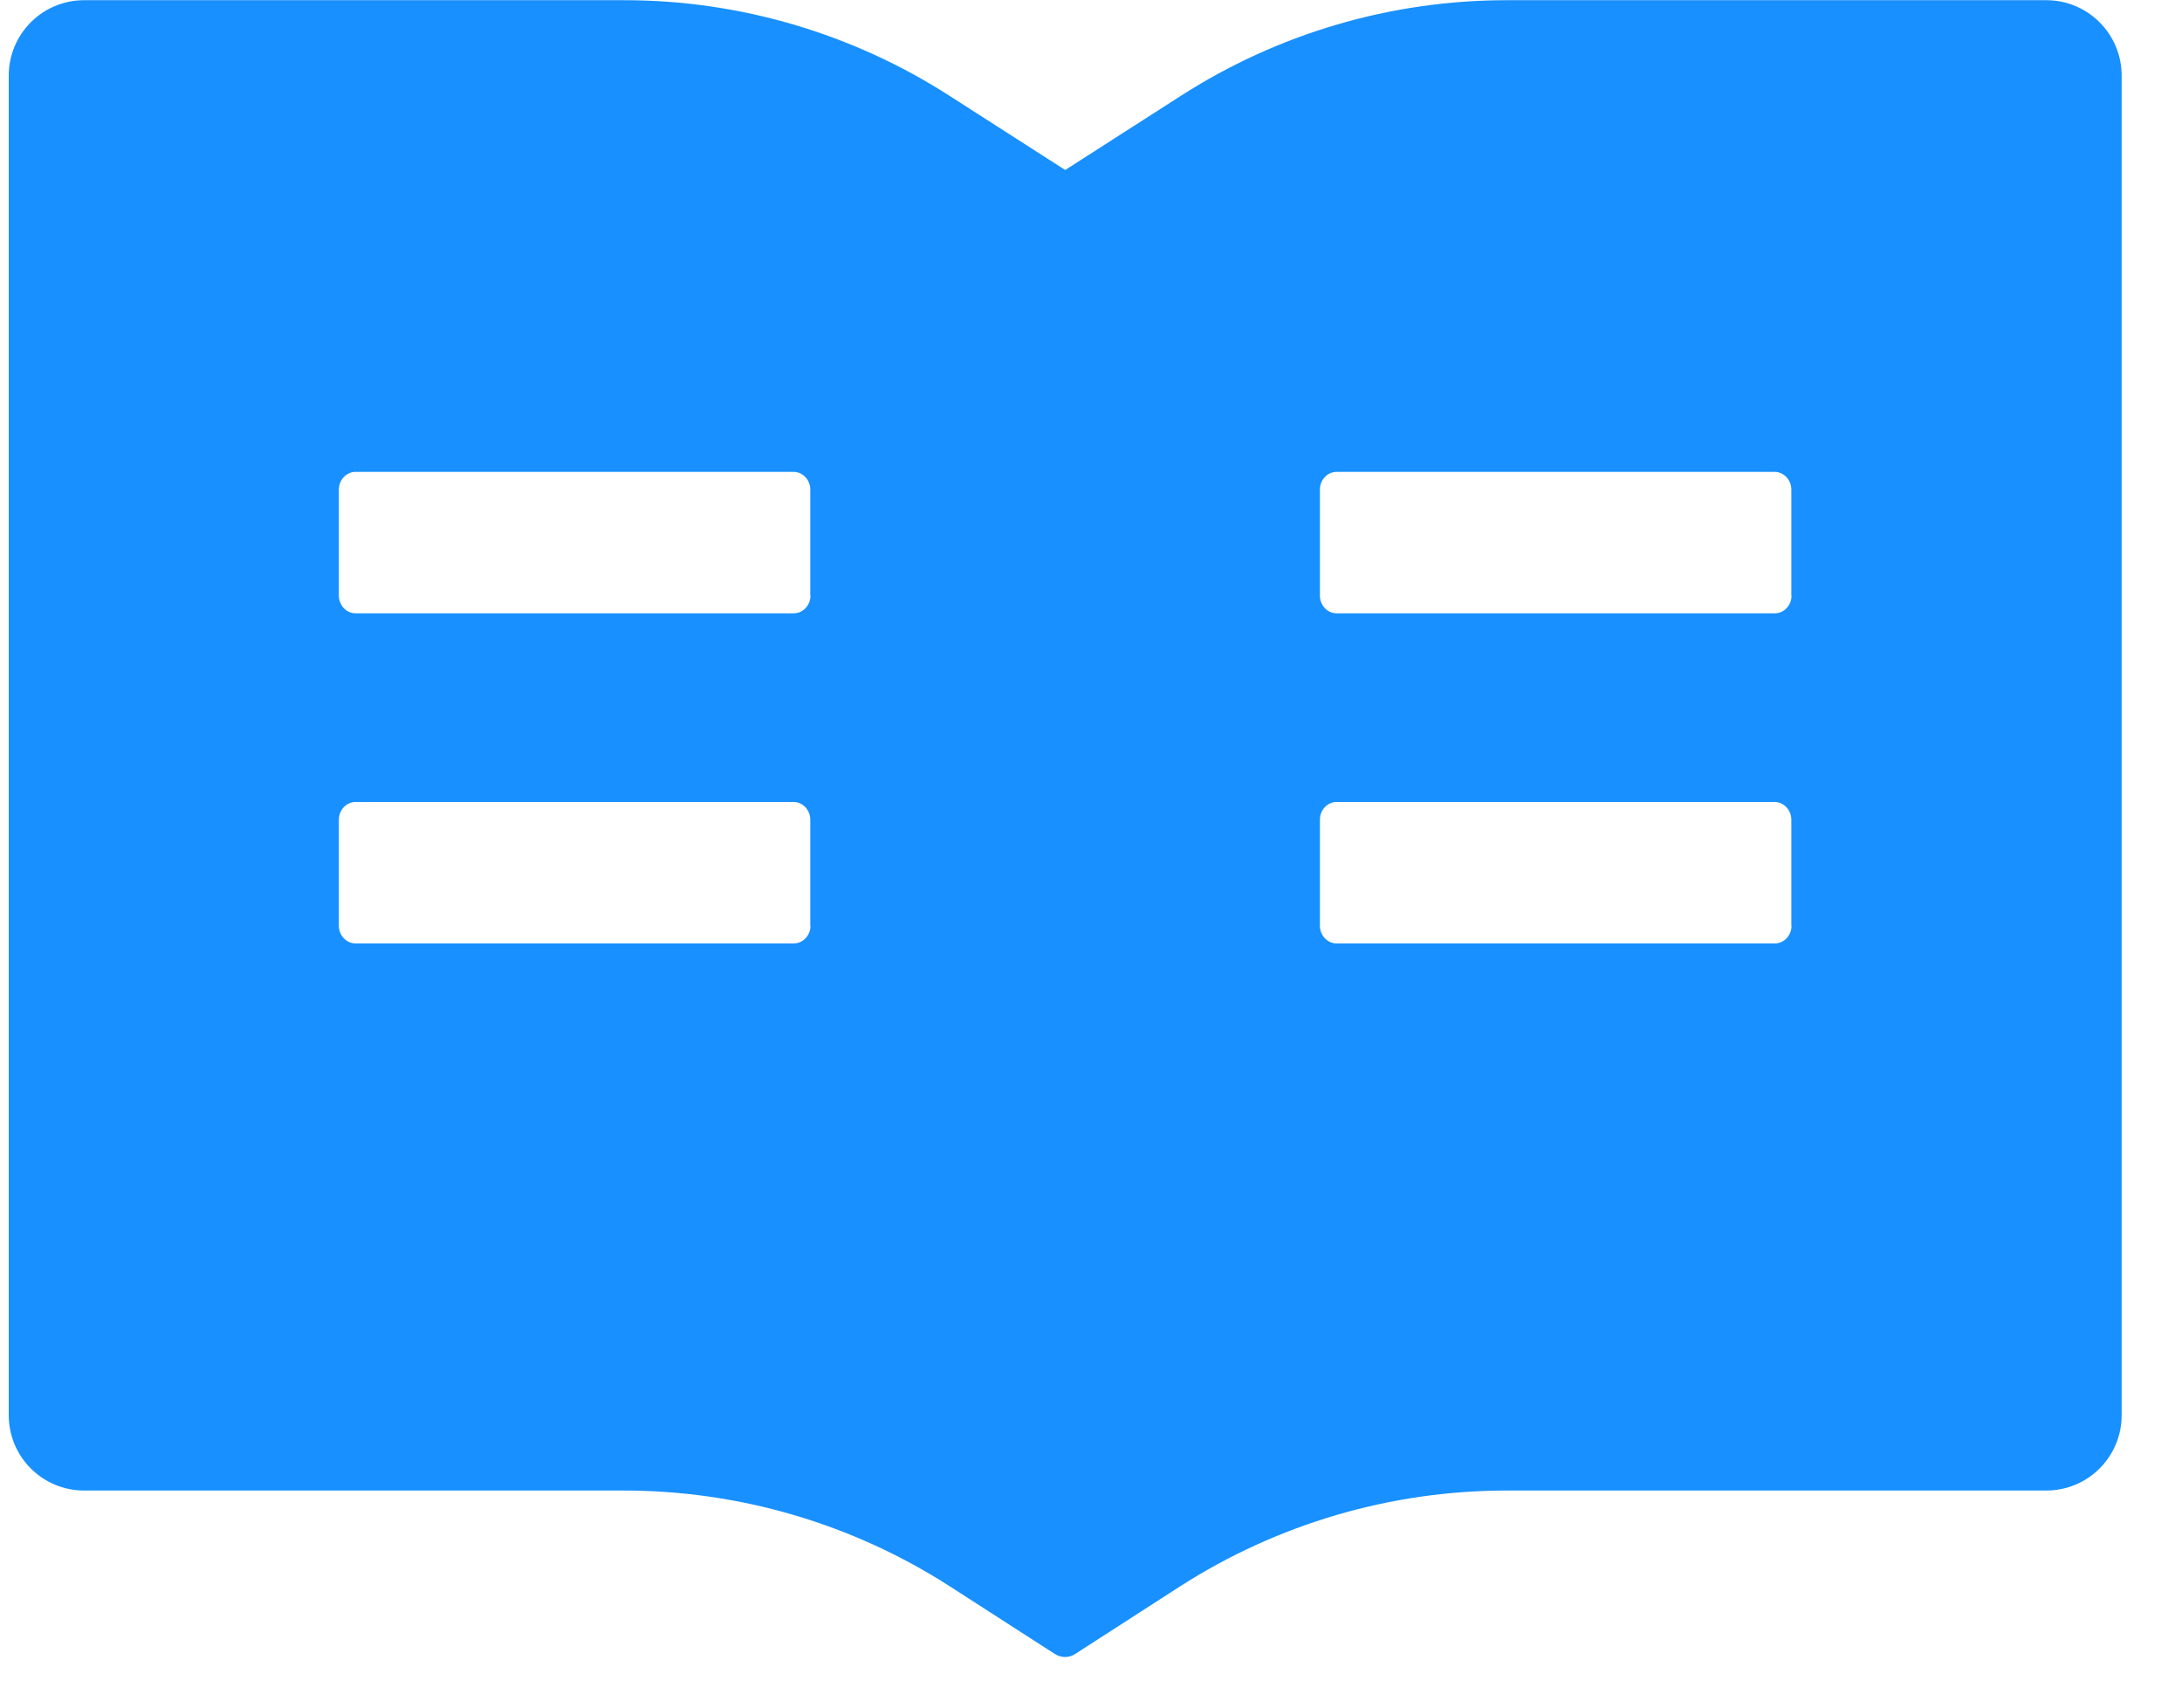 <svg width="23" height="18" viewBox="0 0 23 18" fill="none" xmlns="http://www.w3.org/2000/svg">
<path d="M21.569 0.002H15.882C14.661 0.002 13.468 0.353 12.441 1.014L11.228 1.792L10.015 1.014C8.989 0.353 7.795 0.001 6.575 0.002H0.887C0.447 0.002 0.092 0.358 0.092 0.798V14.917C0.092 15.357 0.447 15.712 0.887 15.712H6.575C7.795 15.712 8.988 16.063 10.015 16.724L11.119 17.435C11.151 17.455 11.188 17.467 11.226 17.467C11.263 17.467 11.3 17.457 11.333 17.435L12.436 16.724C13.465 16.063 14.661 15.712 15.882 15.712H21.569C22.009 15.712 22.364 15.357 22.364 14.917V0.798C22.364 0.358 22.009 0.002 21.569 0.002ZM8.543 9.759C8.543 9.861 8.464 9.945 8.367 9.945H3.748C3.651 9.945 3.572 9.861 3.572 9.759V8.64C3.572 8.538 3.651 8.454 3.748 8.454H8.365C8.461 8.454 8.541 8.538 8.541 8.64V9.759H8.543ZM8.543 6.279C8.543 6.381 8.464 6.465 8.367 6.465H3.748C3.651 6.465 3.572 6.381 3.572 6.279V5.16C3.572 5.058 3.651 4.974 3.748 4.974H8.365C8.461 4.974 8.541 5.058 8.541 5.16V6.279H8.543ZM18.884 9.759C18.884 9.861 18.805 9.945 18.708 9.945H14.089C13.992 9.945 13.913 9.861 13.913 9.759V8.64C13.913 8.538 13.992 8.454 14.089 8.454H18.705C18.802 8.454 18.882 8.538 18.882 8.64V9.759H18.884ZM18.884 6.279C18.884 6.381 18.805 6.465 18.708 6.465H14.089C13.992 6.465 13.913 6.381 13.913 6.279V5.16C13.913 5.058 13.992 4.974 14.089 4.974H18.705C18.802 4.974 18.882 5.058 18.882 5.16V6.279H18.884Z" fill="#1890FF"/>
</svg>